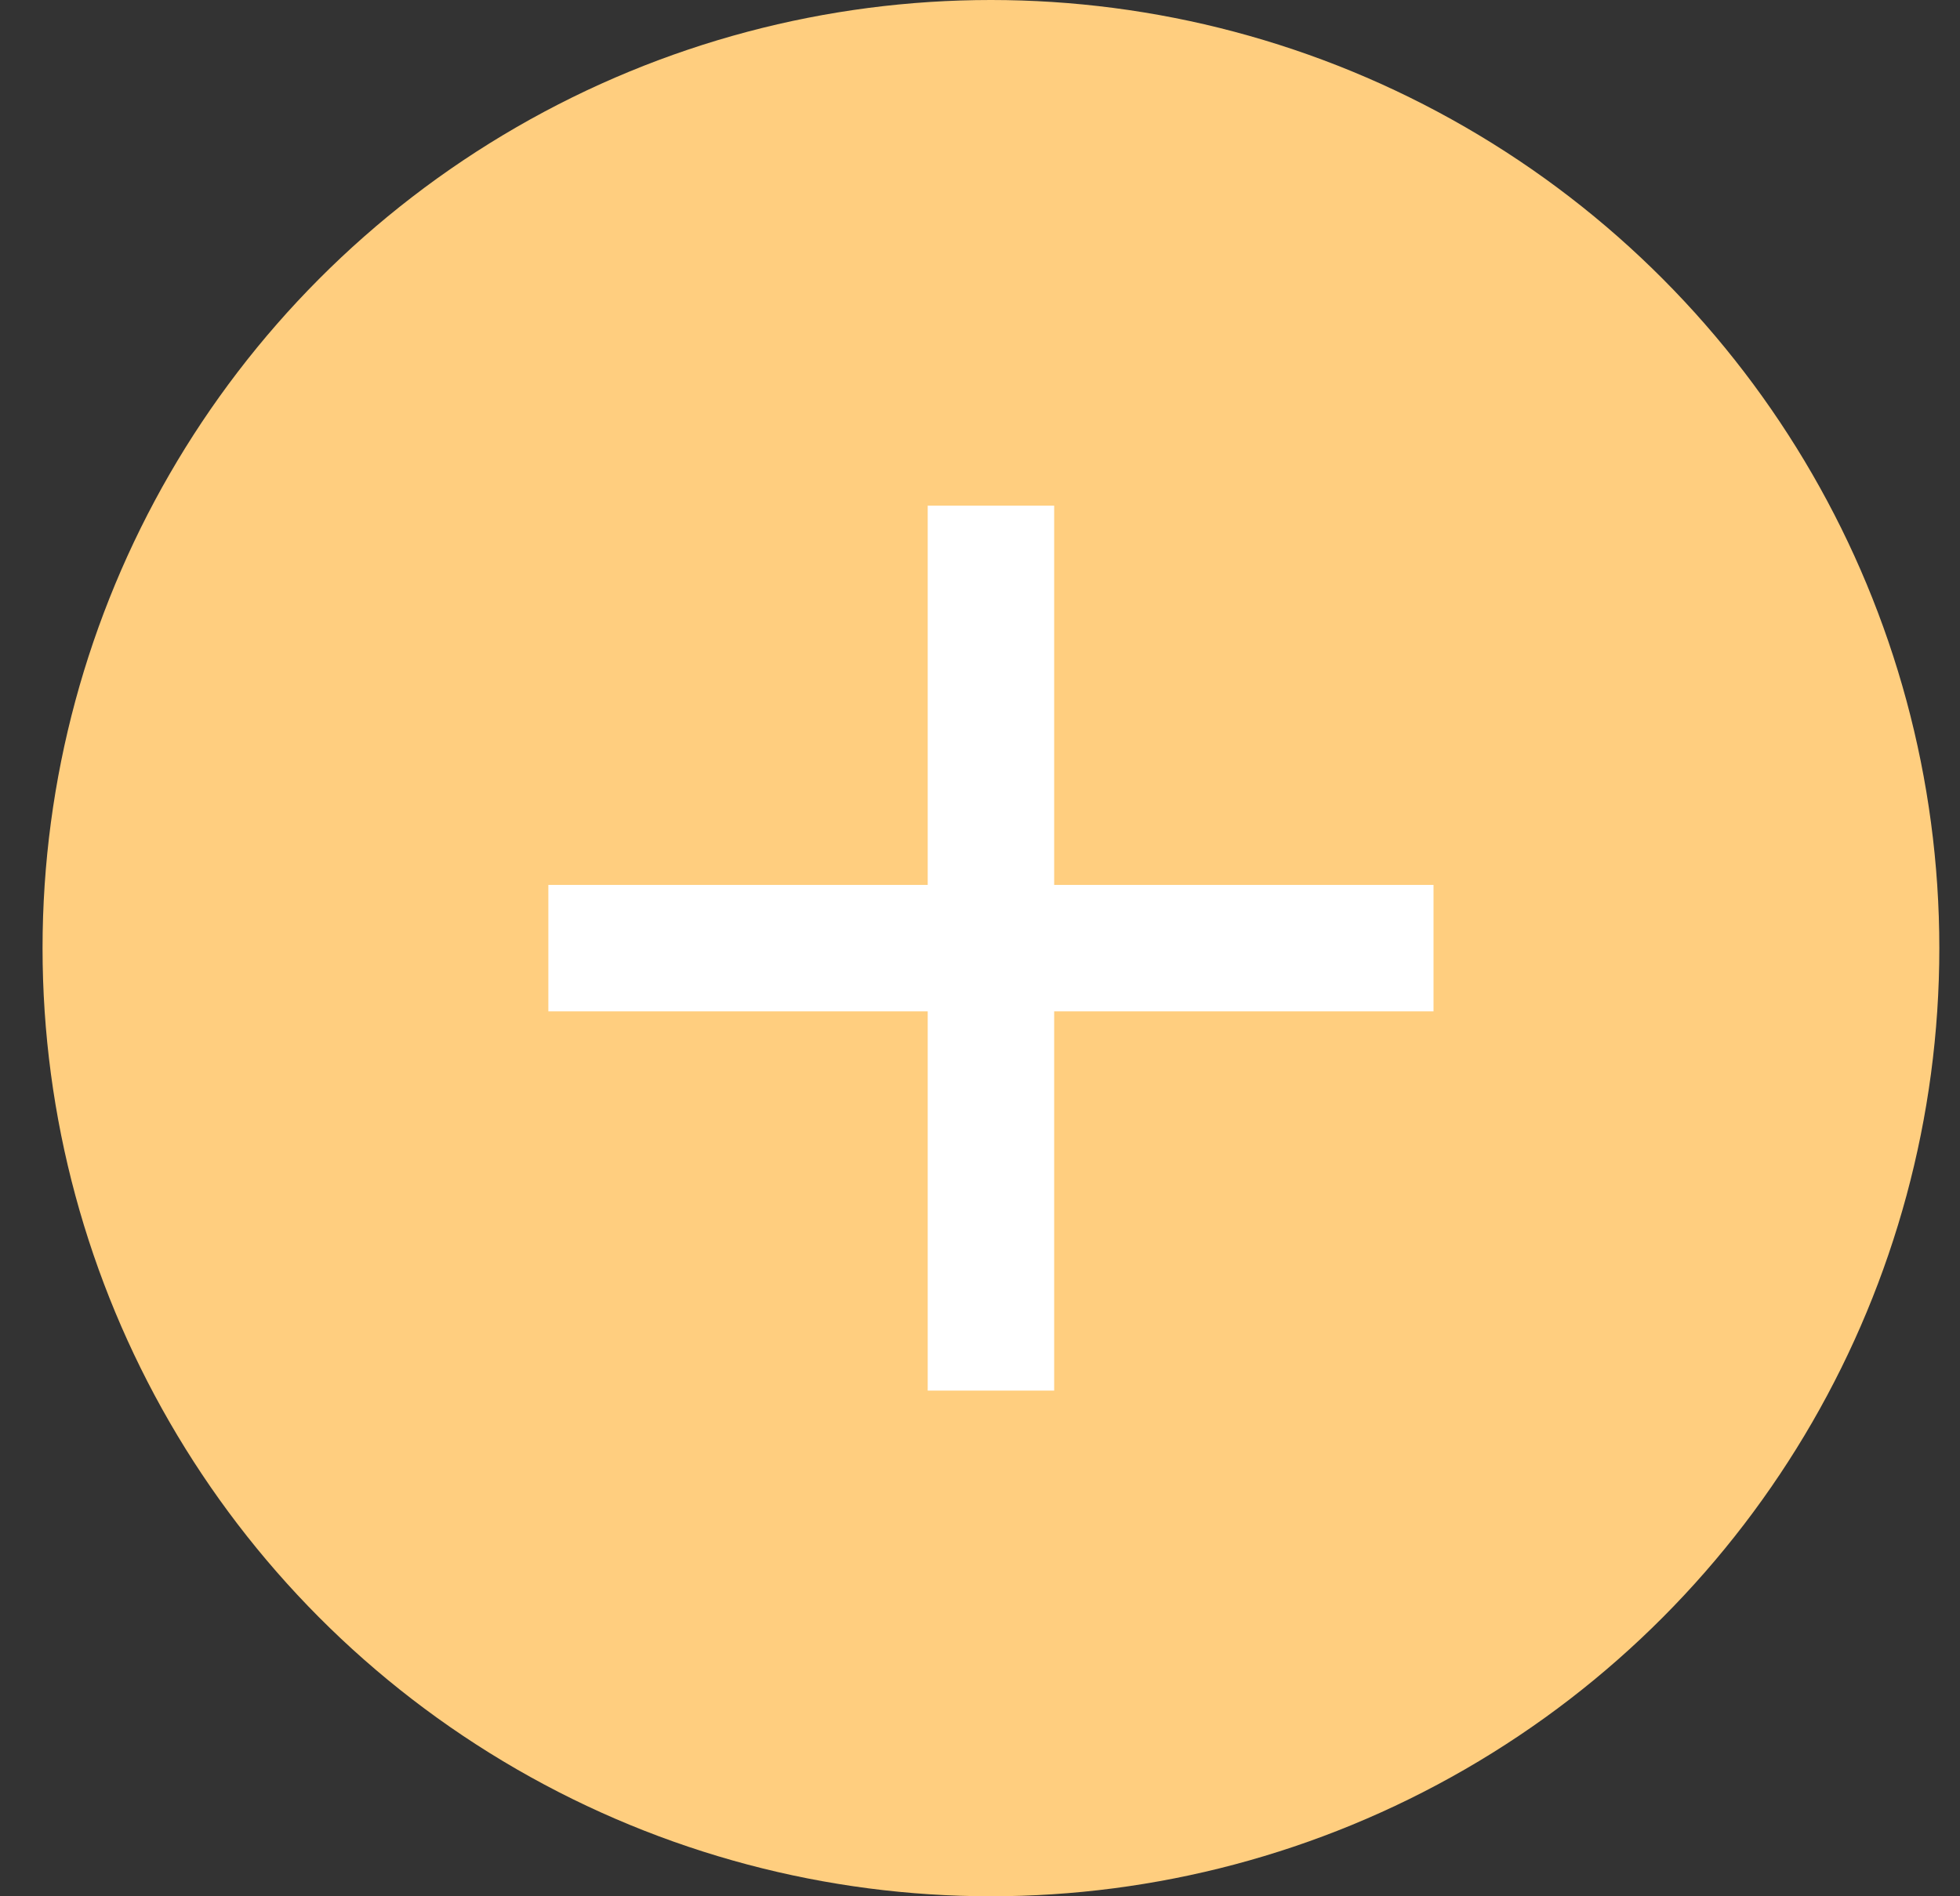 <svg width="31" height="30" viewBox="0 0 31 30" fill="none" xmlns="http://www.w3.org/2000/svg">
<rect x="0" y="0" width="31" height="30" fill="#333333" stroke="none"/>
<circle cx="15.673" cy="15" r="15" fill="#FFCE7F"/>
<path d="M14.673 14V8H16.673V14H22.673V16H16.673V22H14.673V16H8.673V14H14.673Z" fill="white"/>
</svg>
